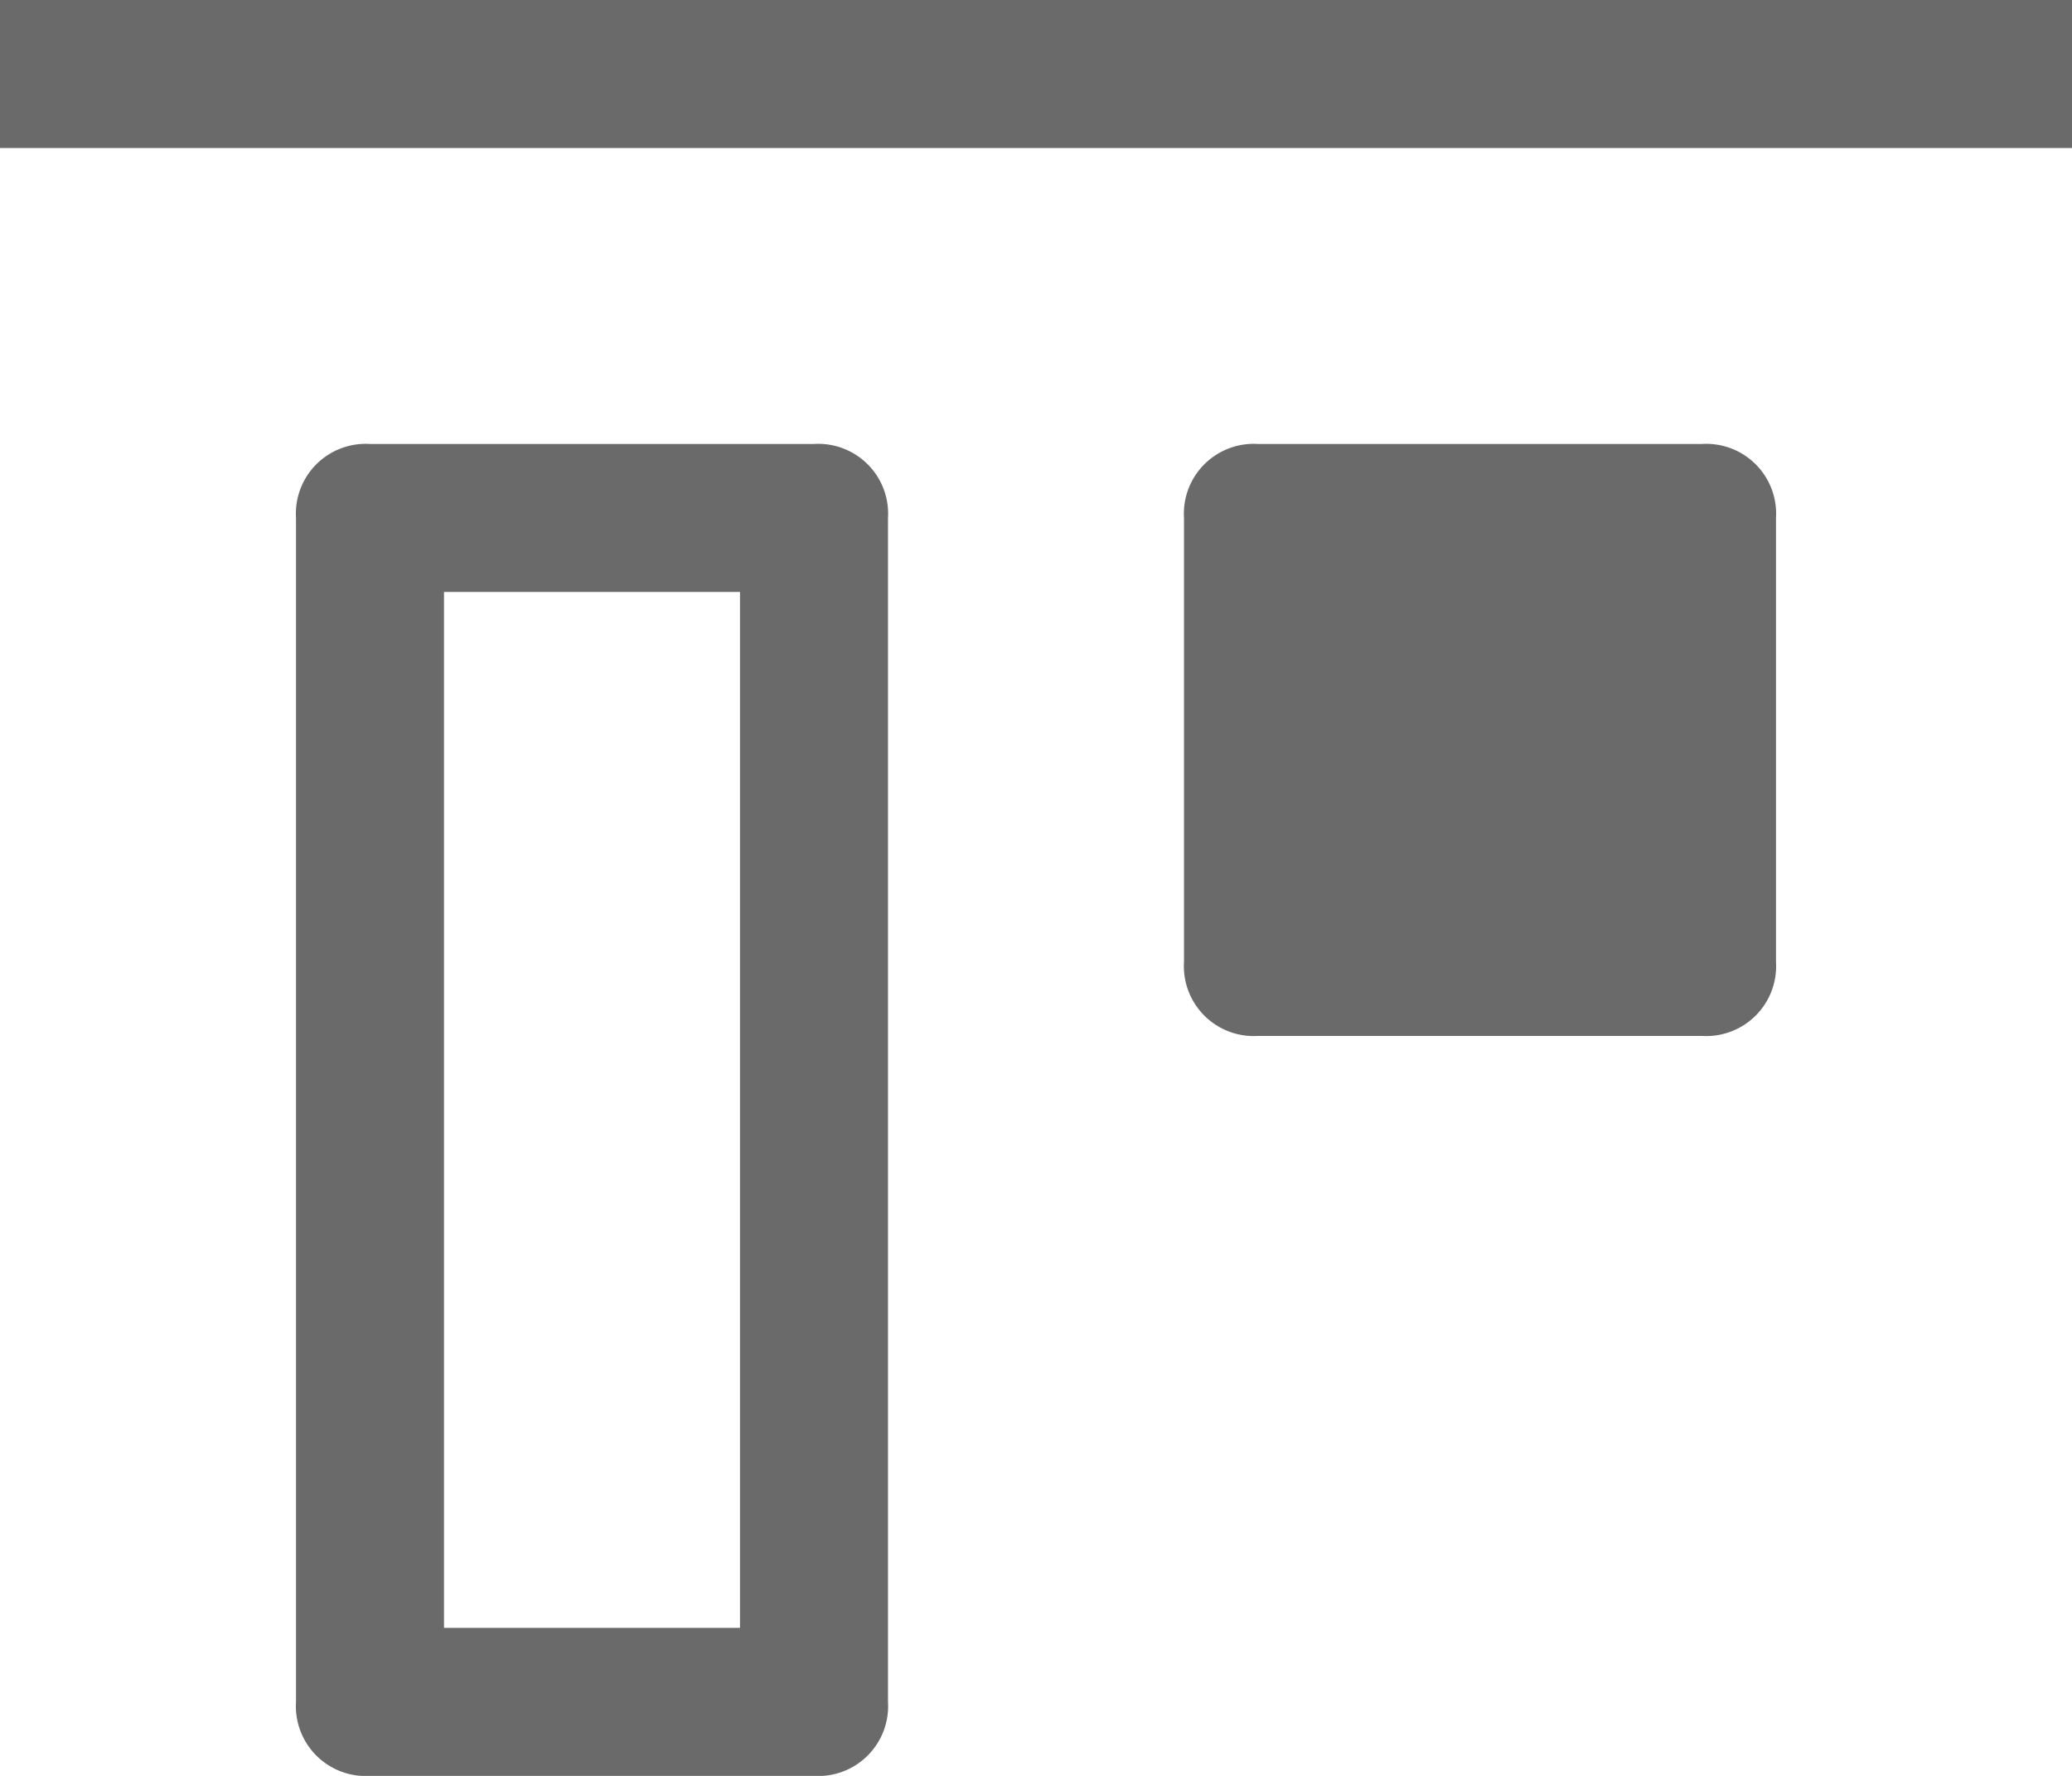 <svg xmlns="http://www.w3.org/2000/svg" viewBox="0 0 14 12"><defs><style>.a{fill:#6a6a6a;}</style></defs><path class="a" d="M0,2V1H14V2ZM3,5v7H5V5H3M2,4.5A.472.472,0,0,1,2.5,4h3a.472.472,0,0,1,.5.5v8a.472.472,0,0,1-.5.5h-3a.472.472,0,0,1-.5-.5v-8ZM8.5,4a.472.472,0,0,0-.5.5v3a.472.472,0,0,0,.5.5h3a.472.472,0,0,0,.5-.5v-3a.472.472,0,0,0-.5-.5Z" transform="translate(0 -1)"/></svg>